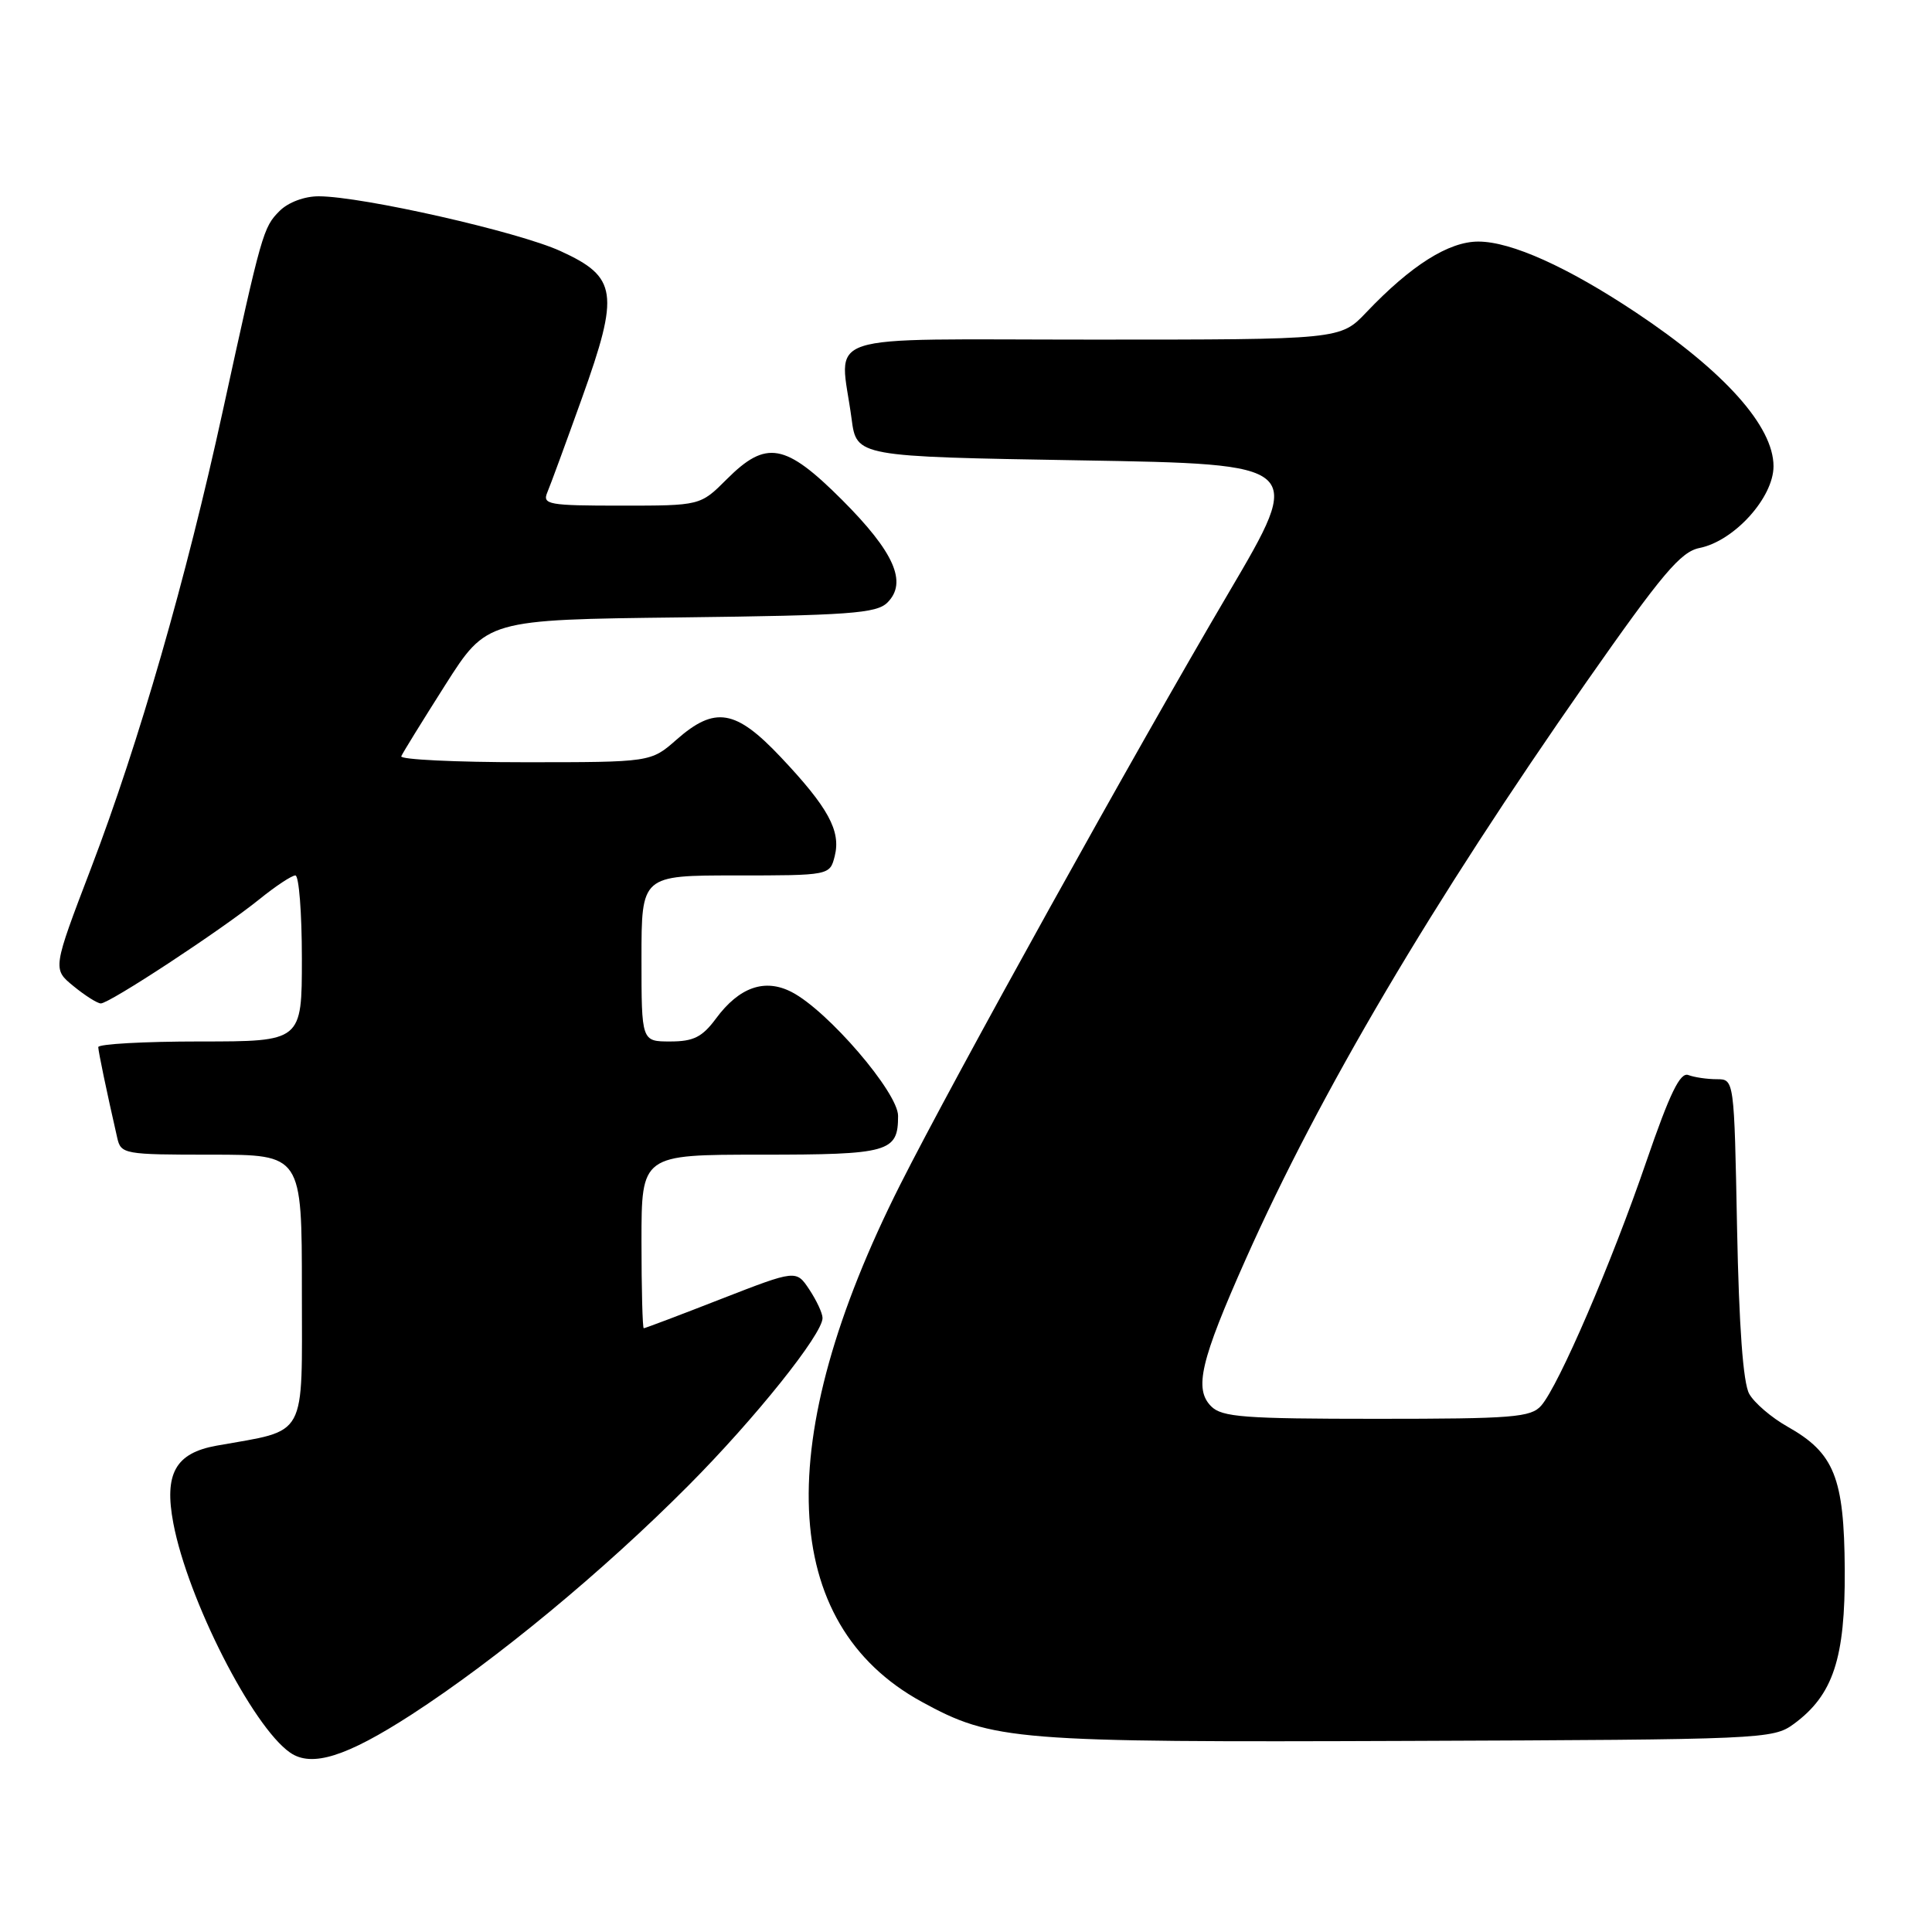 <?xml version="1.0" encoding="UTF-8" standalone="no"?>
<!DOCTYPE svg PUBLIC "-//W3C//DTD SVG 1.1//EN" "http://www.w3.org/Graphics/SVG/1.1/DTD/svg11.dtd" >
<svg xmlns="http://www.w3.org/2000/svg" xmlns:xlink="http://www.w3.org/1999/xlink" version="1.1" viewBox="0 0 256 256">
 <g >
 <path fill="currentColor"
d=" M 54.53 227.19 C 65.79 219.89 79.92 208.21 91.24 196.82 C 100.02 188.00 109.01 176.77 108.99 174.64 C 108.99 174.01 108.20 172.32 107.24 170.87 C 105.50 168.25 105.50 168.25 95.55 172.12 C 90.08 174.26 85.47 176.00 85.30 176.00 C 85.14 176.00 85.00 170.82 85.00 164.50 C 85.00 153.00 85.00 153.00 100.80 153.00 C 117.83 153.00 119.00 152.67 119.00 147.86 C 119.00 144.76 109.69 133.92 104.90 131.45 C 101.34 129.61 97.95 130.80 94.88 134.95 C 93.05 137.42 91.90 138.00 88.81 138.00 C 85.00 138.00 85.00 138.00 85.00 127.00 C 85.00 116.00 85.00 116.00 97.48 116.00 C 109.96 116.00 109.96 116.00 110.61 113.42 C 111.44 110.10 109.75 106.99 103.46 100.33 C 97.48 93.99 94.74 93.53 89.65 98.00 C 86.24 101.00 86.24 101.00 69.53 101.00 C 60.35 101.00 52.98 100.64 53.17 100.21 C 53.35 99.77 55.98 95.52 59.00 90.76 C 64.50 82.11 64.50 82.11 90.22 81.81 C 112.61 81.54 116.15 81.29 117.60 79.83 C 120.26 77.16 118.49 73.16 111.59 66.25 C 104.04 58.71 101.54 58.26 96.30 63.50 C 92.80 67.00 92.80 67.00 82.29 67.00 C 72.67 67.00 71.85 66.85 72.52 65.25 C 72.93 64.29 74.99 58.67 77.11 52.76 C 82.11 38.81 81.80 36.71 74.27 33.27 C 68.69 30.71 48.03 26.03 42.25 26.01 C 40.35 26.00 38.19 26.81 37.05 27.95 C 34.87 30.13 34.69 30.78 29.51 54.50 C 24.67 76.68 18.41 98.41 12.07 115.02 C 6.96 128.40 6.96 128.40 9.73 130.66 C 11.25 131.91 12.88 132.94 13.35 132.96 C 14.44 133.01 29.33 123.23 34.39 119.14 C 36.53 117.41 38.66 116.00 39.14 116.00 C 39.61 116.00 40.00 120.95 40.00 127.00 C 40.00 138.00 40.00 138.00 26.50 138.00 C 19.07 138.00 13.01 138.34 13.02 138.75 C 13.05 139.42 14.08 144.39 15.53 150.75 C 16.02 152.93 16.41 153.00 28.02 153.00 C 40.00 153.00 40.00 153.00 40.00 170.96 C 40.00 190.94 40.86 189.38 28.69 191.56 C 23.24 192.54 21.72 195.27 22.97 201.85 C 24.89 211.95 33.44 228.76 38.44 232.23 C 41.30 234.22 45.89 232.78 54.53 227.19 Z  M 237.68 228.44 C 242.90 224.61 244.51 219.76 244.44 207.97 C 244.36 195.77 243.06 192.53 236.84 189.03 C 234.73 187.84 232.45 185.89 231.78 184.69 C 230.97 183.24 230.43 175.79 230.17 162.75 C 229.79 143.00 229.79 143.00 227.48 143.00 C 226.20 143.00 224.51 142.75 223.72 142.45 C 222.63 142.03 221.27 144.83 218.15 153.90 C 213.56 167.31 206.55 183.58 204.22 186.25 C 202.86 187.81 200.48 188.00 182.42 188.00 C 164.89 188.00 161.92 187.78 160.49 186.35 C 158.19 184.05 159.07 180.32 165.08 166.82 C 174.91 144.77 189.74 119.64 210.22 90.35 C 220.27 75.99 222.70 73.11 225.20 72.61 C 229.79 71.69 235.00 65.93 235.00 61.78 C 235.00 56.48 228.48 49.20 216.76 41.40 C 207.71 35.38 200.26 32.02 195.90 32.01 C 191.97 32.00 186.98 35.15 181.05 41.38 C 177.61 45.00 177.61 45.00 144.80 45.00 C 107.68 45.00 111.29 43.82 112.84 55.50 C 113.50 60.50 113.50 60.50 143.17 61.00 C 172.83 61.50 172.83 61.50 162.83 78.50 C 150.42 99.57 126.35 142.95 119.27 157.00 C 102.19 190.91 103.20 215.12 122.12 225.49 C 131.57 230.66 134.33 230.88 186.68 230.68 C 233.63 230.50 234.93 230.45 237.68 228.44 Z "/>
</g>
</svg>
